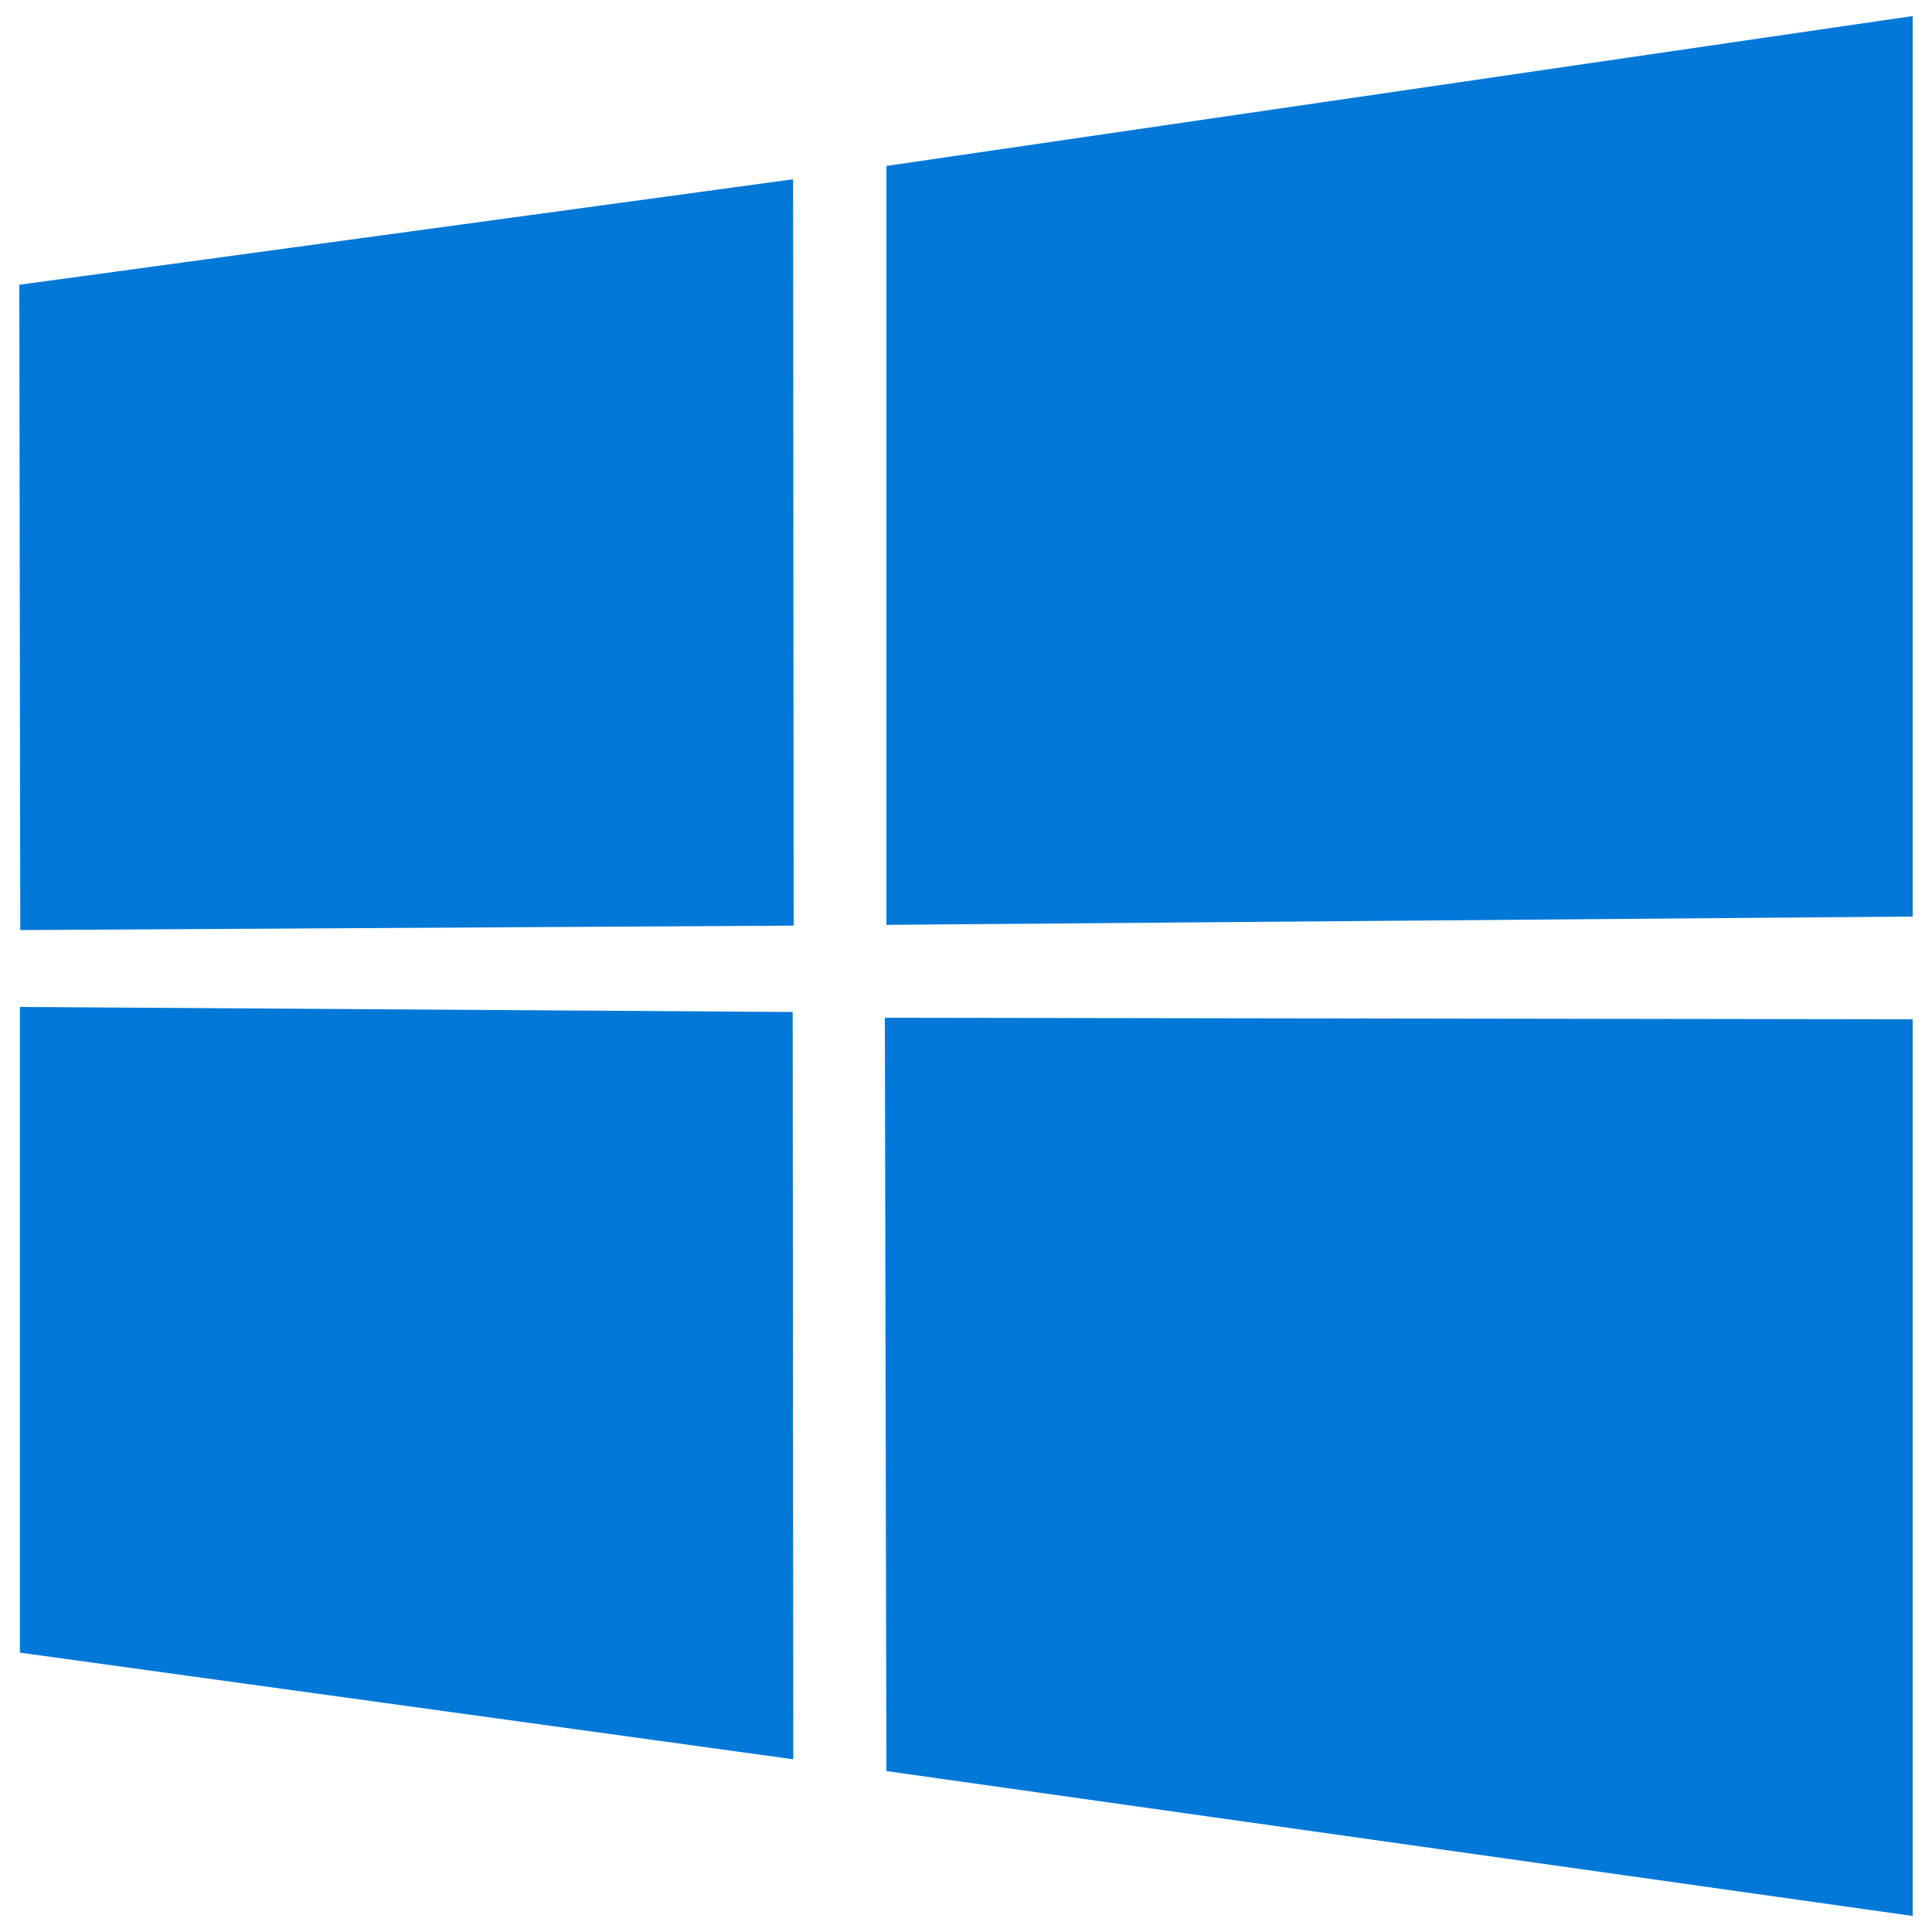 <?xml version="1.0" encoding="utf-8"?>
<!-- Generator: Adobe Illustrator 22.1.0, SVG Export Plug-In . SVG Version: 6.00 Build 0)  -->
<svg version="1.1" id="图层_1" xmlns="http://www.w3.org/2000/svg" xmlns:xlink="http://www.w3.org/1999/xlink" x="0px" y="0px"
	 viewBox="0 0 1000 1000" style="enable-background:new 0 0 1000 1000;" xml:space="preserve">
<style type="text/css">
	.st0{fill:#0078D7;}
</style>
<g>
	<path class="st0" d="M10,147.4l400.5-54.6l0.3,386.3l-400.3,2.3L10,147.4z M410.3,523.8l0.3,386.8L10.3,855.4V521.2L410.3,523.8z
		 M458.8,85.9L990,8.3v466.1l-531.2,4.3V85.9z M990,527.6v464.1l-531.2-75L458,526.8L990,527.6z"/>
</g>
</svg>
